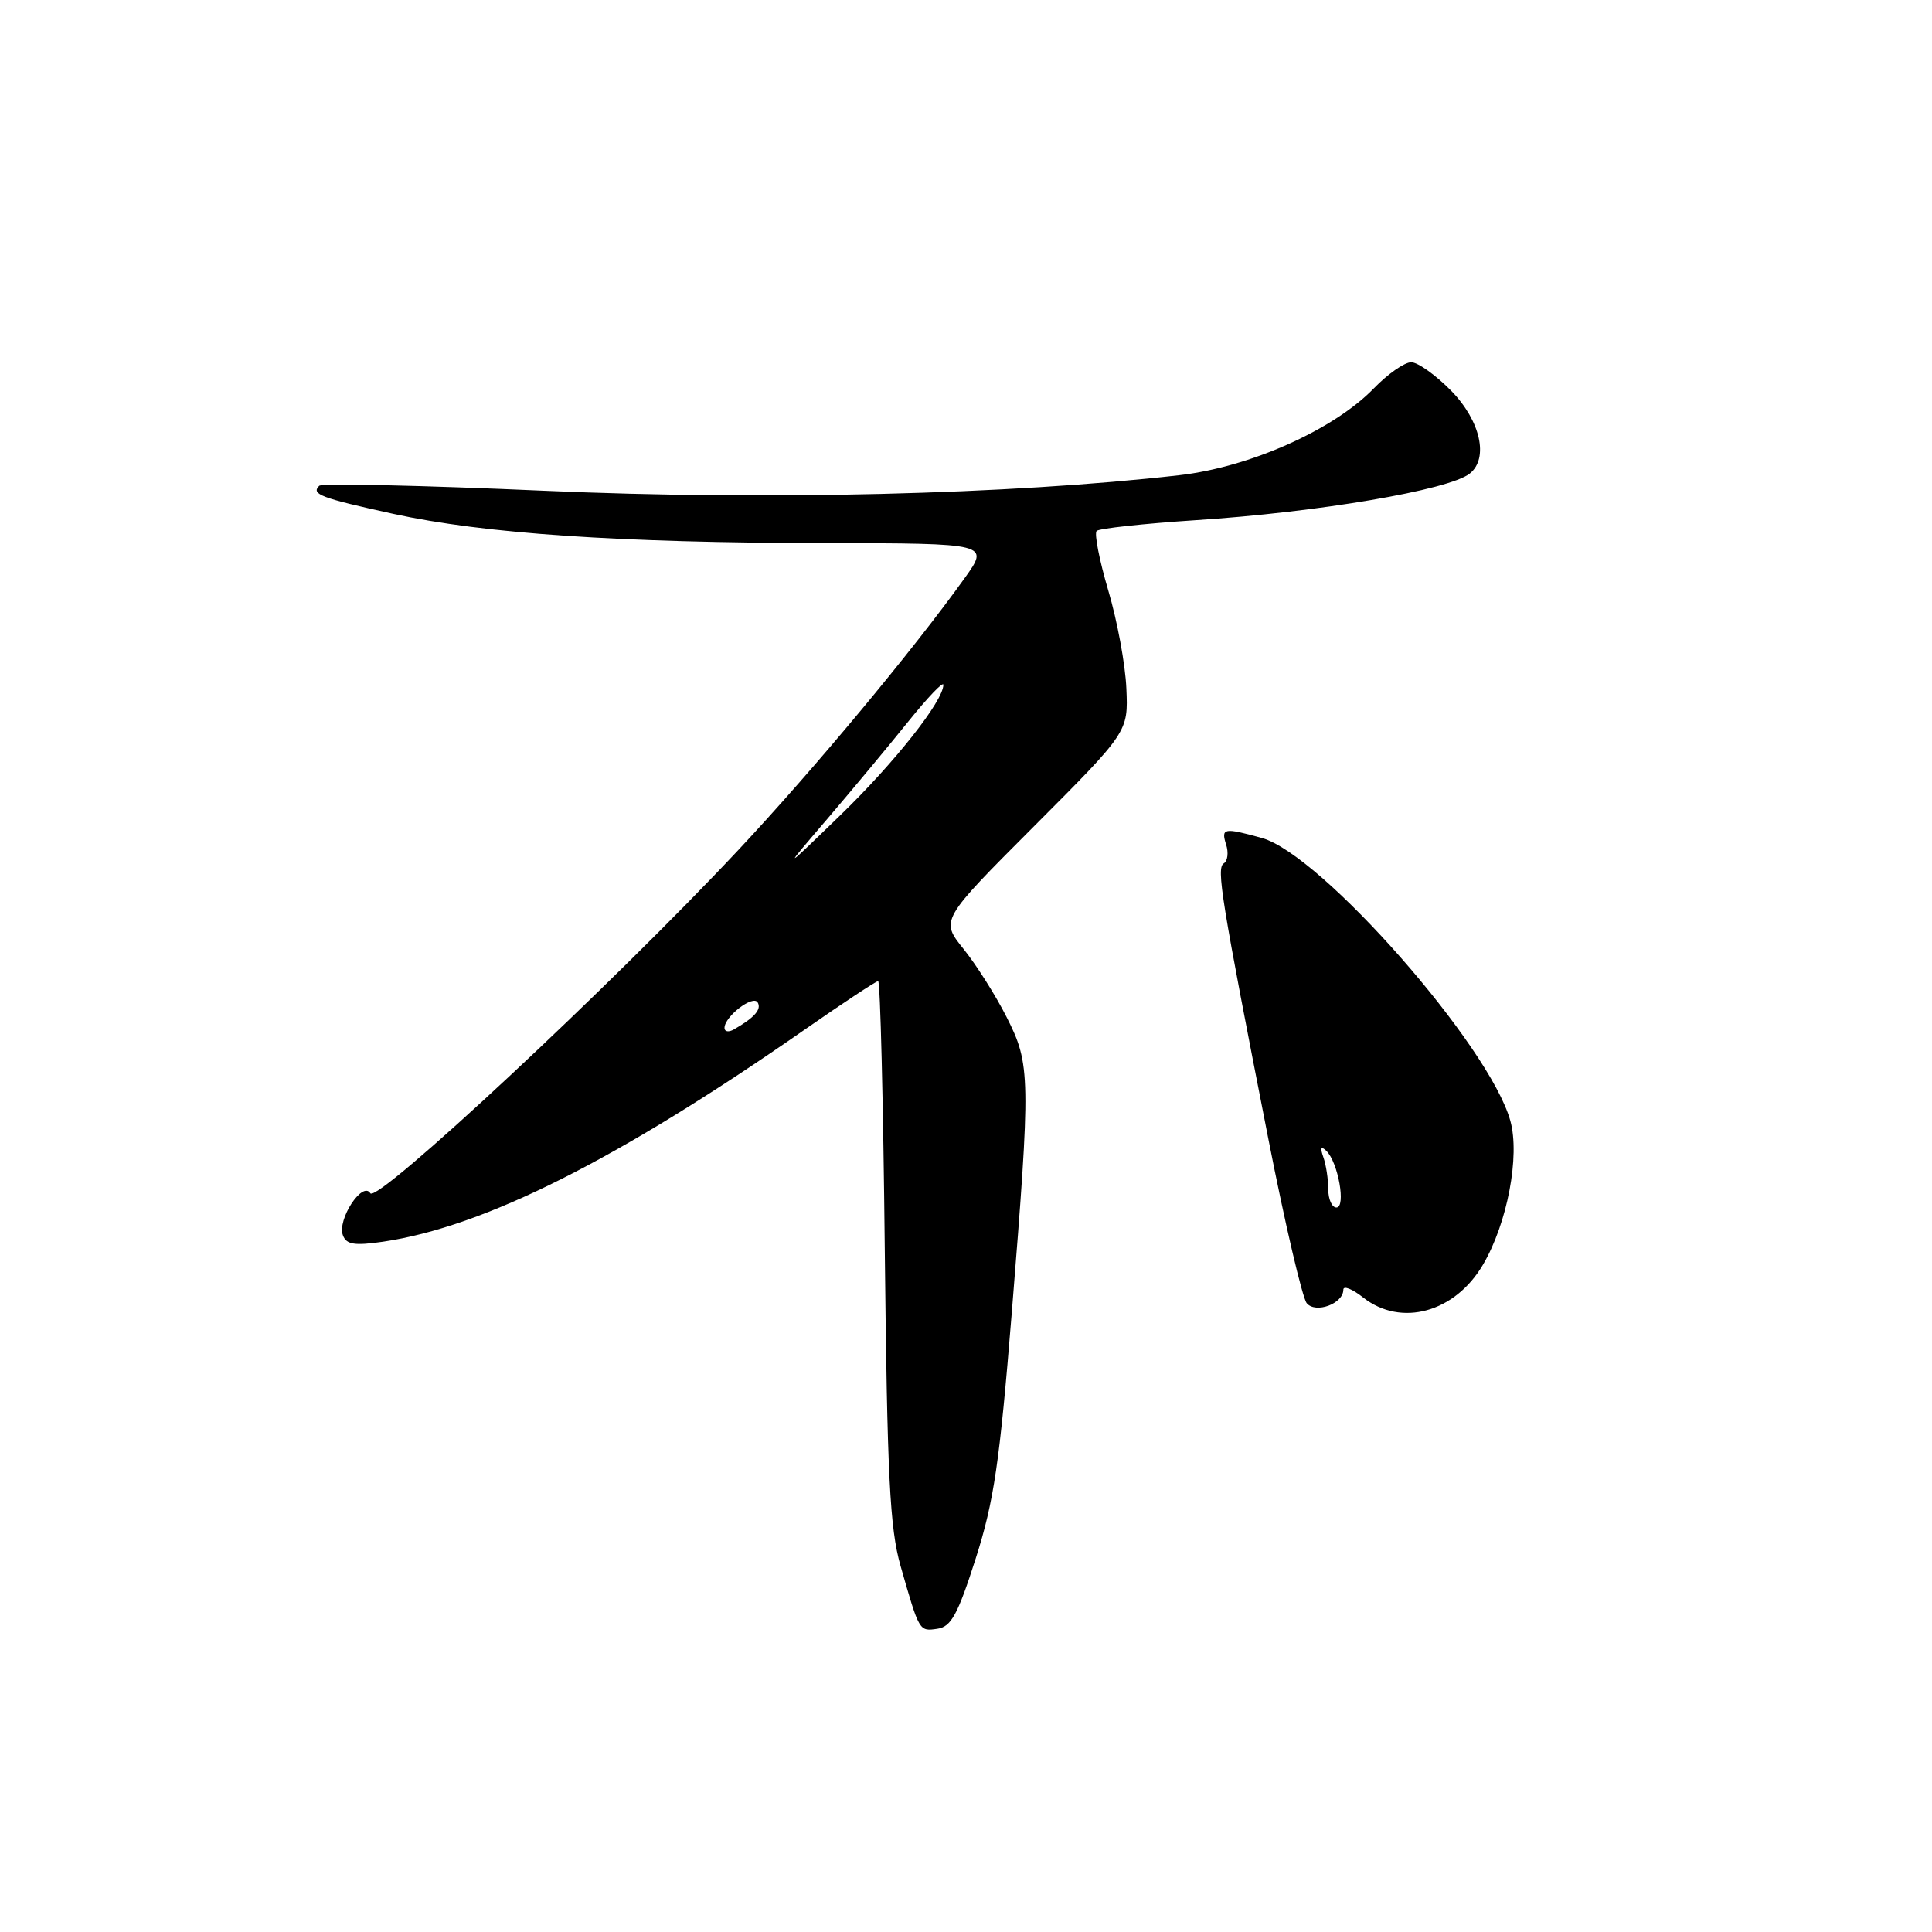 <?xml version="1.0" encoding="UTF-8" standalone="no"?>
<!DOCTYPE svg PUBLIC "-//W3C//DTD SVG 1.1//EN" "http://www.w3.org/Graphics/SVG/1.1/DTD/svg11.dtd" >
<svg xmlns="http://www.w3.org/2000/svg" xmlns:xlink="http://www.w3.org/1999/xlink" version="1.1" viewBox="0 0 256 256">
 <g >
 <path fill="currentColor"
d=" M 129.29 206.50 C 131.71 198.93 132.46 193.77 134.06 174.00 C 136.59 142.57 136.56 141.04 133.37 134.75 C 131.93 131.90 129.37 127.85 127.68 125.75 C 124.60 121.92 124.60 121.92 137.05 109.45 C 149.50 96.97 149.50 96.97 149.25 91.23 C 149.12 88.08 148.04 82.23 146.85 78.23 C 145.67 74.24 144.98 70.69 145.31 70.35 C 145.65 70.02 151.52 69.38 158.36 68.93 C 174.66 67.88 192.00 64.93 194.75 62.75 C 197.29 60.73 196.18 55.77 192.30 51.79 C 190.26 49.71 187.87 48.00 186.99 48.00 C 186.11 48.00 183.88 49.56 182.04 51.46 C 176.72 56.95 165.62 61.90 156.25 62.97 C 133.80 65.53 101.54 66.32 72.21 65.03 C 56.11 64.32 42.64 64.02 42.30 64.37 C 41.18 65.48 42.50 65.98 52.09 68.08 C 64.16 70.71 81.94 71.92 109.31 71.96 C 131.12 72.00 131.12 72.00 127.81 76.62 C 120.92 86.24 107.88 101.90 97.88 112.58 C 81.22 130.37 49.95 159.54 49.07 158.11 C 48.03 156.43 44.64 161.63 45.44 163.69 C 45.90 164.91 46.98 165.08 50.76 164.53 C 64.20 162.55 81.94 153.62 106.68 136.39 C 111.73 132.88 116.09 130.00 116.36 130.00 C 116.64 130.00 117.04 146.09 117.24 165.75 C 117.56 195.67 117.90 202.48 119.33 207.50 C 121.82 216.21 121.79 216.17 124.20 215.82 C 126.03 215.56 126.91 213.95 129.29 206.50 Z  M 178.00 170.89 C 178.00 170.32 179.19 170.79 180.63 171.93 C 185.66 175.88 192.80 173.91 196.52 167.55 C 199.73 162.07 201.42 153.18 200.13 148.52 C 197.39 138.59 175.12 113.24 167.21 111.04 C 162.16 109.64 161.77 109.71 162.47 111.92 C 162.81 112.97 162.67 114.09 162.16 114.40 C 161.15 115.02 161.80 119.02 168.07 150.95 C 170.28 162.20 172.57 171.98 173.15 172.68 C 174.33 174.10 178.00 172.75 178.00 170.89 Z  M 96.00 136.21 C 96.00 134.70 99.76 131.80 100.39 132.82 C 100.95 133.73 99.97 134.85 97.25 136.40 C 96.56 136.80 96.00 136.71 96.00 136.21 Z  M 109.63 108.50 C 112.92 104.65 117.73 98.87 120.31 95.66 C 122.89 92.45 125.00 90.23 125.00 90.74 C 125.00 92.87 118.57 101.02 111.37 108.00 C 103.63 115.50 103.63 115.50 109.63 108.50 Z  M 176.00 157.58 C 176.00 156.25 175.71 154.34 175.35 153.33 C 174.91 152.08 175.03 151.81 175.75 152.50 C 177.31 154.00 178.38 160.00 177.08 160.00 C 176.49 160.00 176.00 158.91 176.00 157.58 Z "/>
</g>
</svg>